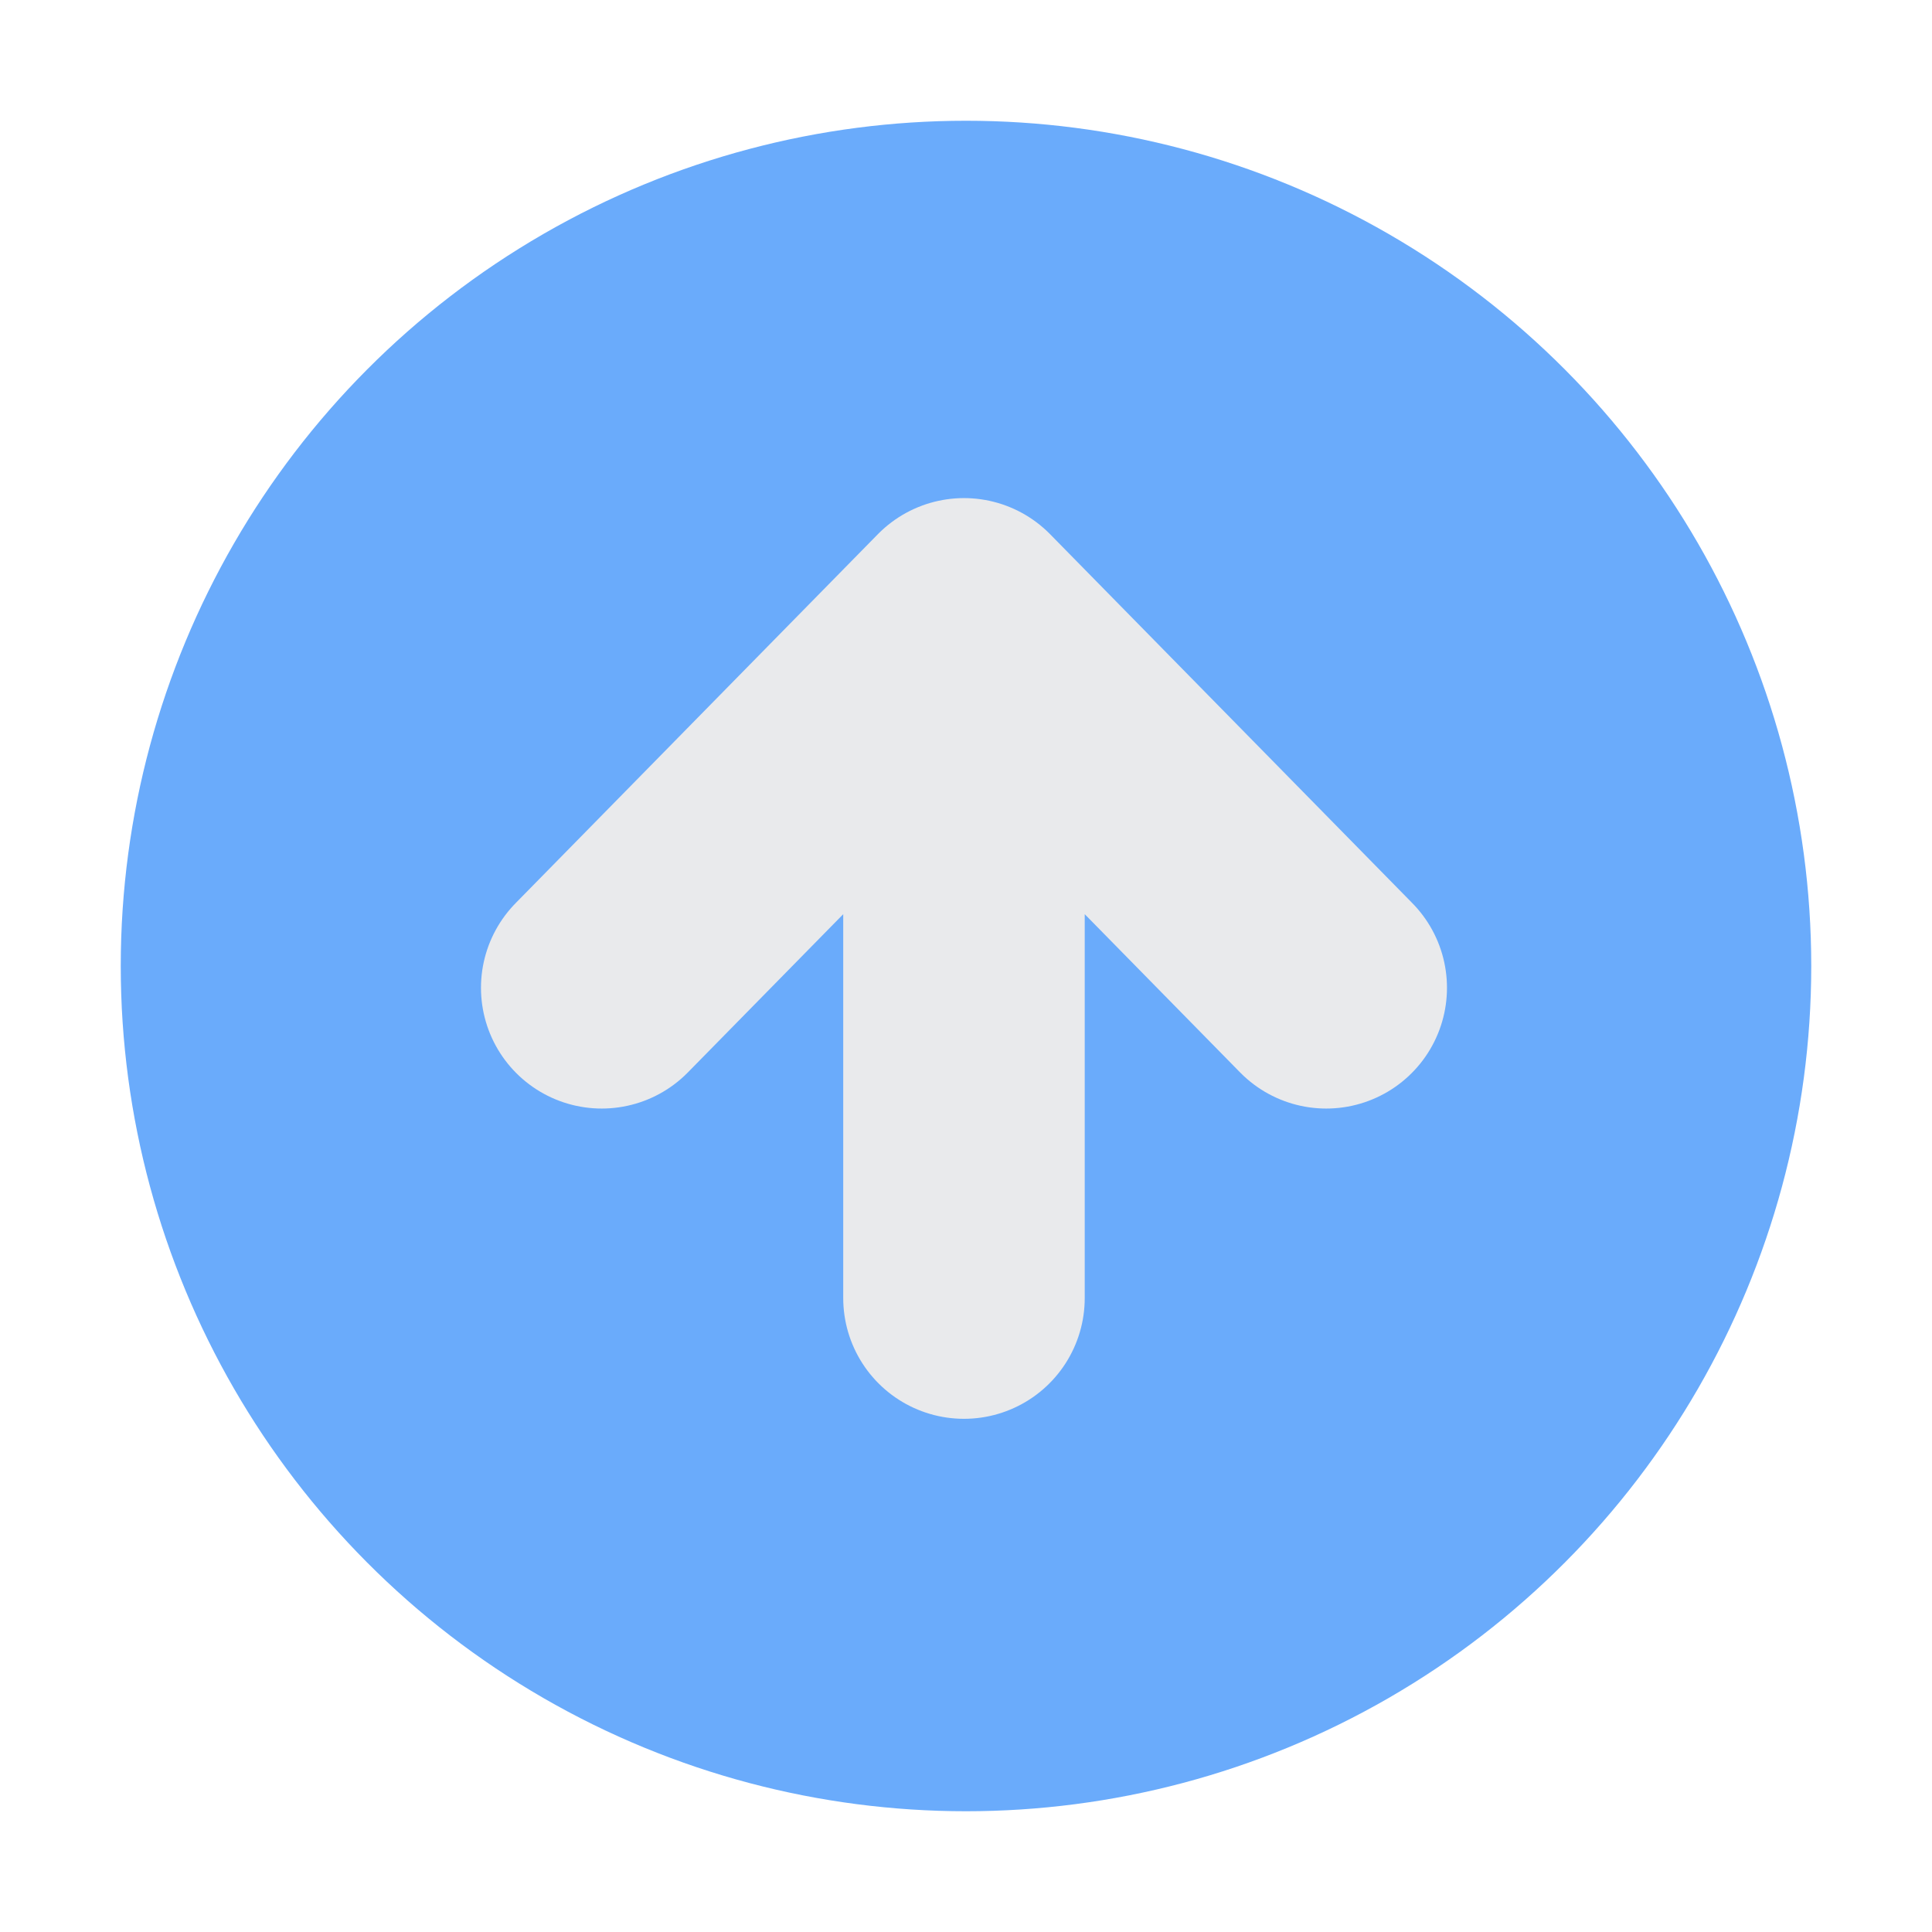 <svg width="64" height="64" viewBox="0 0 64 64" fill="none" xmlns="http://www.w3.org/2000/svg">
<circle cx="32" cy="32" r="28" fill="#6AABFB"/>
<path d="M31.933 20.5L19.933 32.722M31.933 20.5L43.933 32.722M31.933 20.5L31.933 43" stroke="#E9EAEC" stroke-width="8" stroke-linecap="round" stroke-linejoin="round"/>
</svg>
